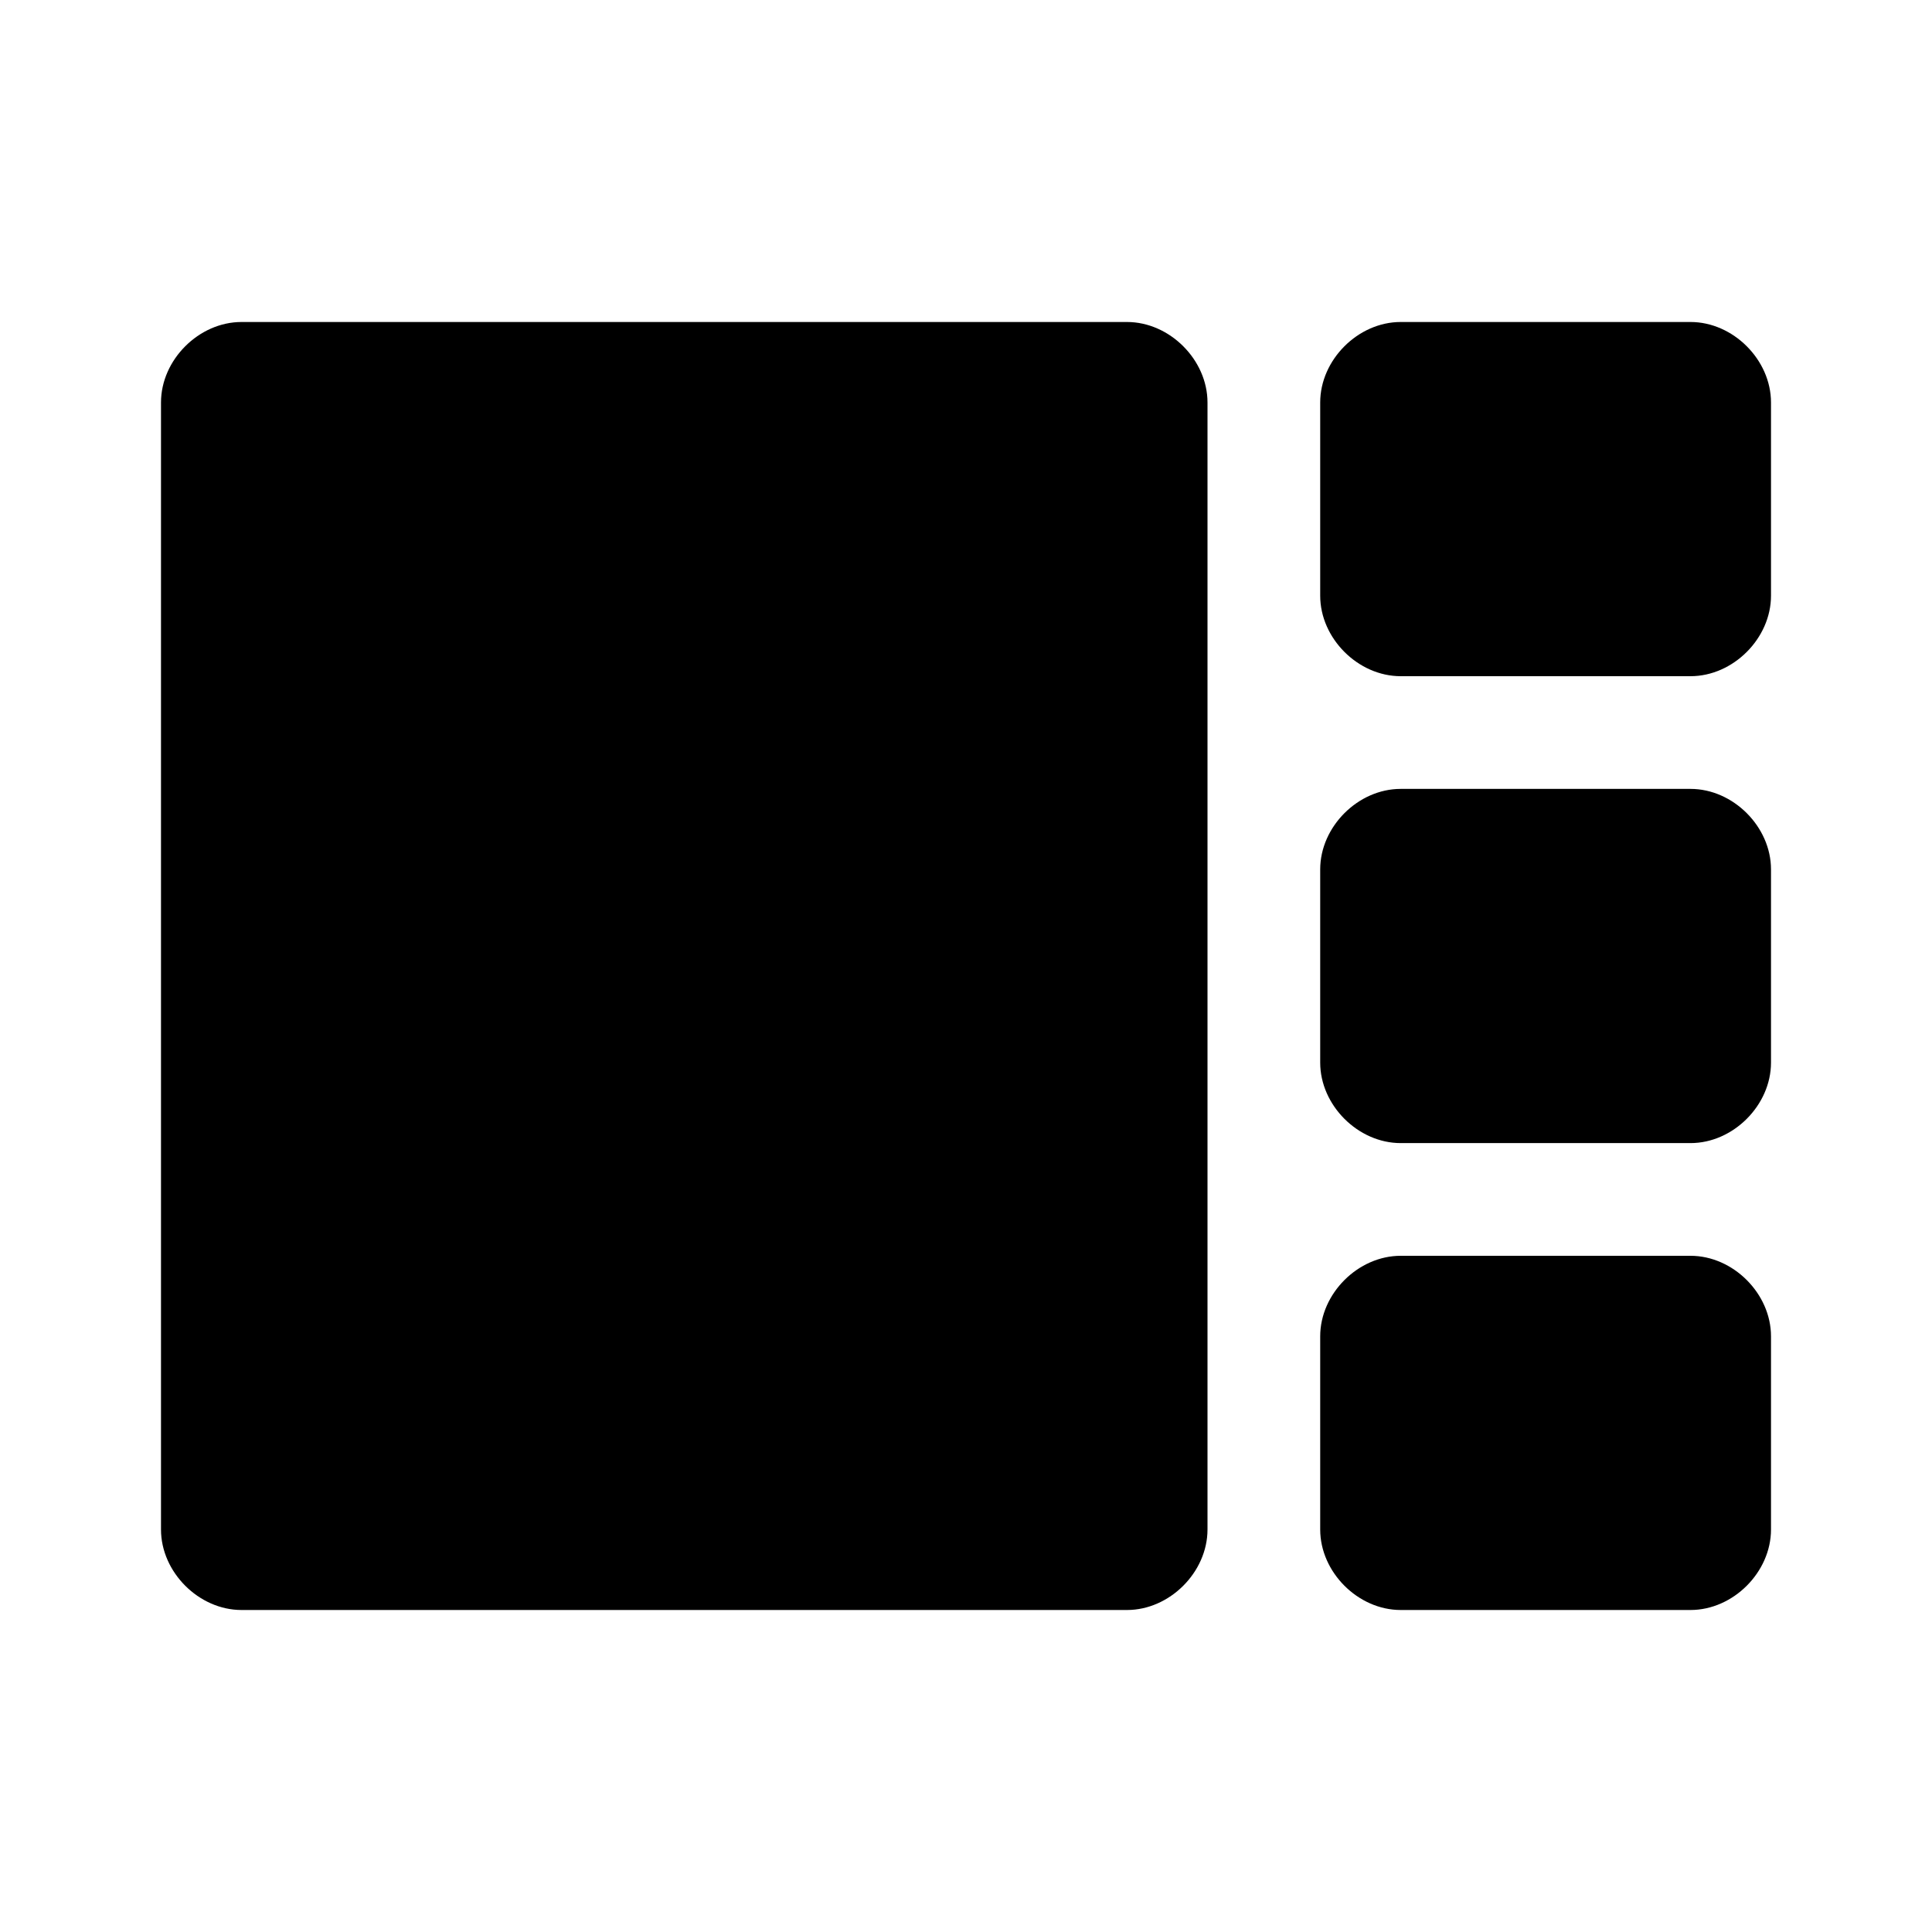 <svg clip-rule="evenodd" fill-rule="evenodd" stroke-linejoin="round" stroke-miterlimit="2" viewBox="0 0 24 24" xmlns="http://www.w3.org/2000/svg"><path d="m15 5c0-.53-.47-1-1-1h-11c-.53 0-1 .47-1 1v14c0 .53.47 1 1 1h11c.53 0 1-.47 1-1zm7 11.6c0-.53-.47-1-1-1h-3.6c-.53 0-1 .47-1 1v2.4c0 .53.47 1 1 1h3.6c.53 0 1-.47 1-1zm0-5.8c0-.53-.47-1-1-1h-3.6c-.53 0-1 .47-1 1v2.4c0 .53.47 1 1 1h3.6c.53 0 1-.47 1-1zm0-5.8c0-.53-.47-1-1-1h-3.6c-.53 0-1 .47-1 1v2.4c0 .53.47 1 1 1h3.6c.53 0 1-.47 1-1z" fill-rule="nonzero"/></svg>